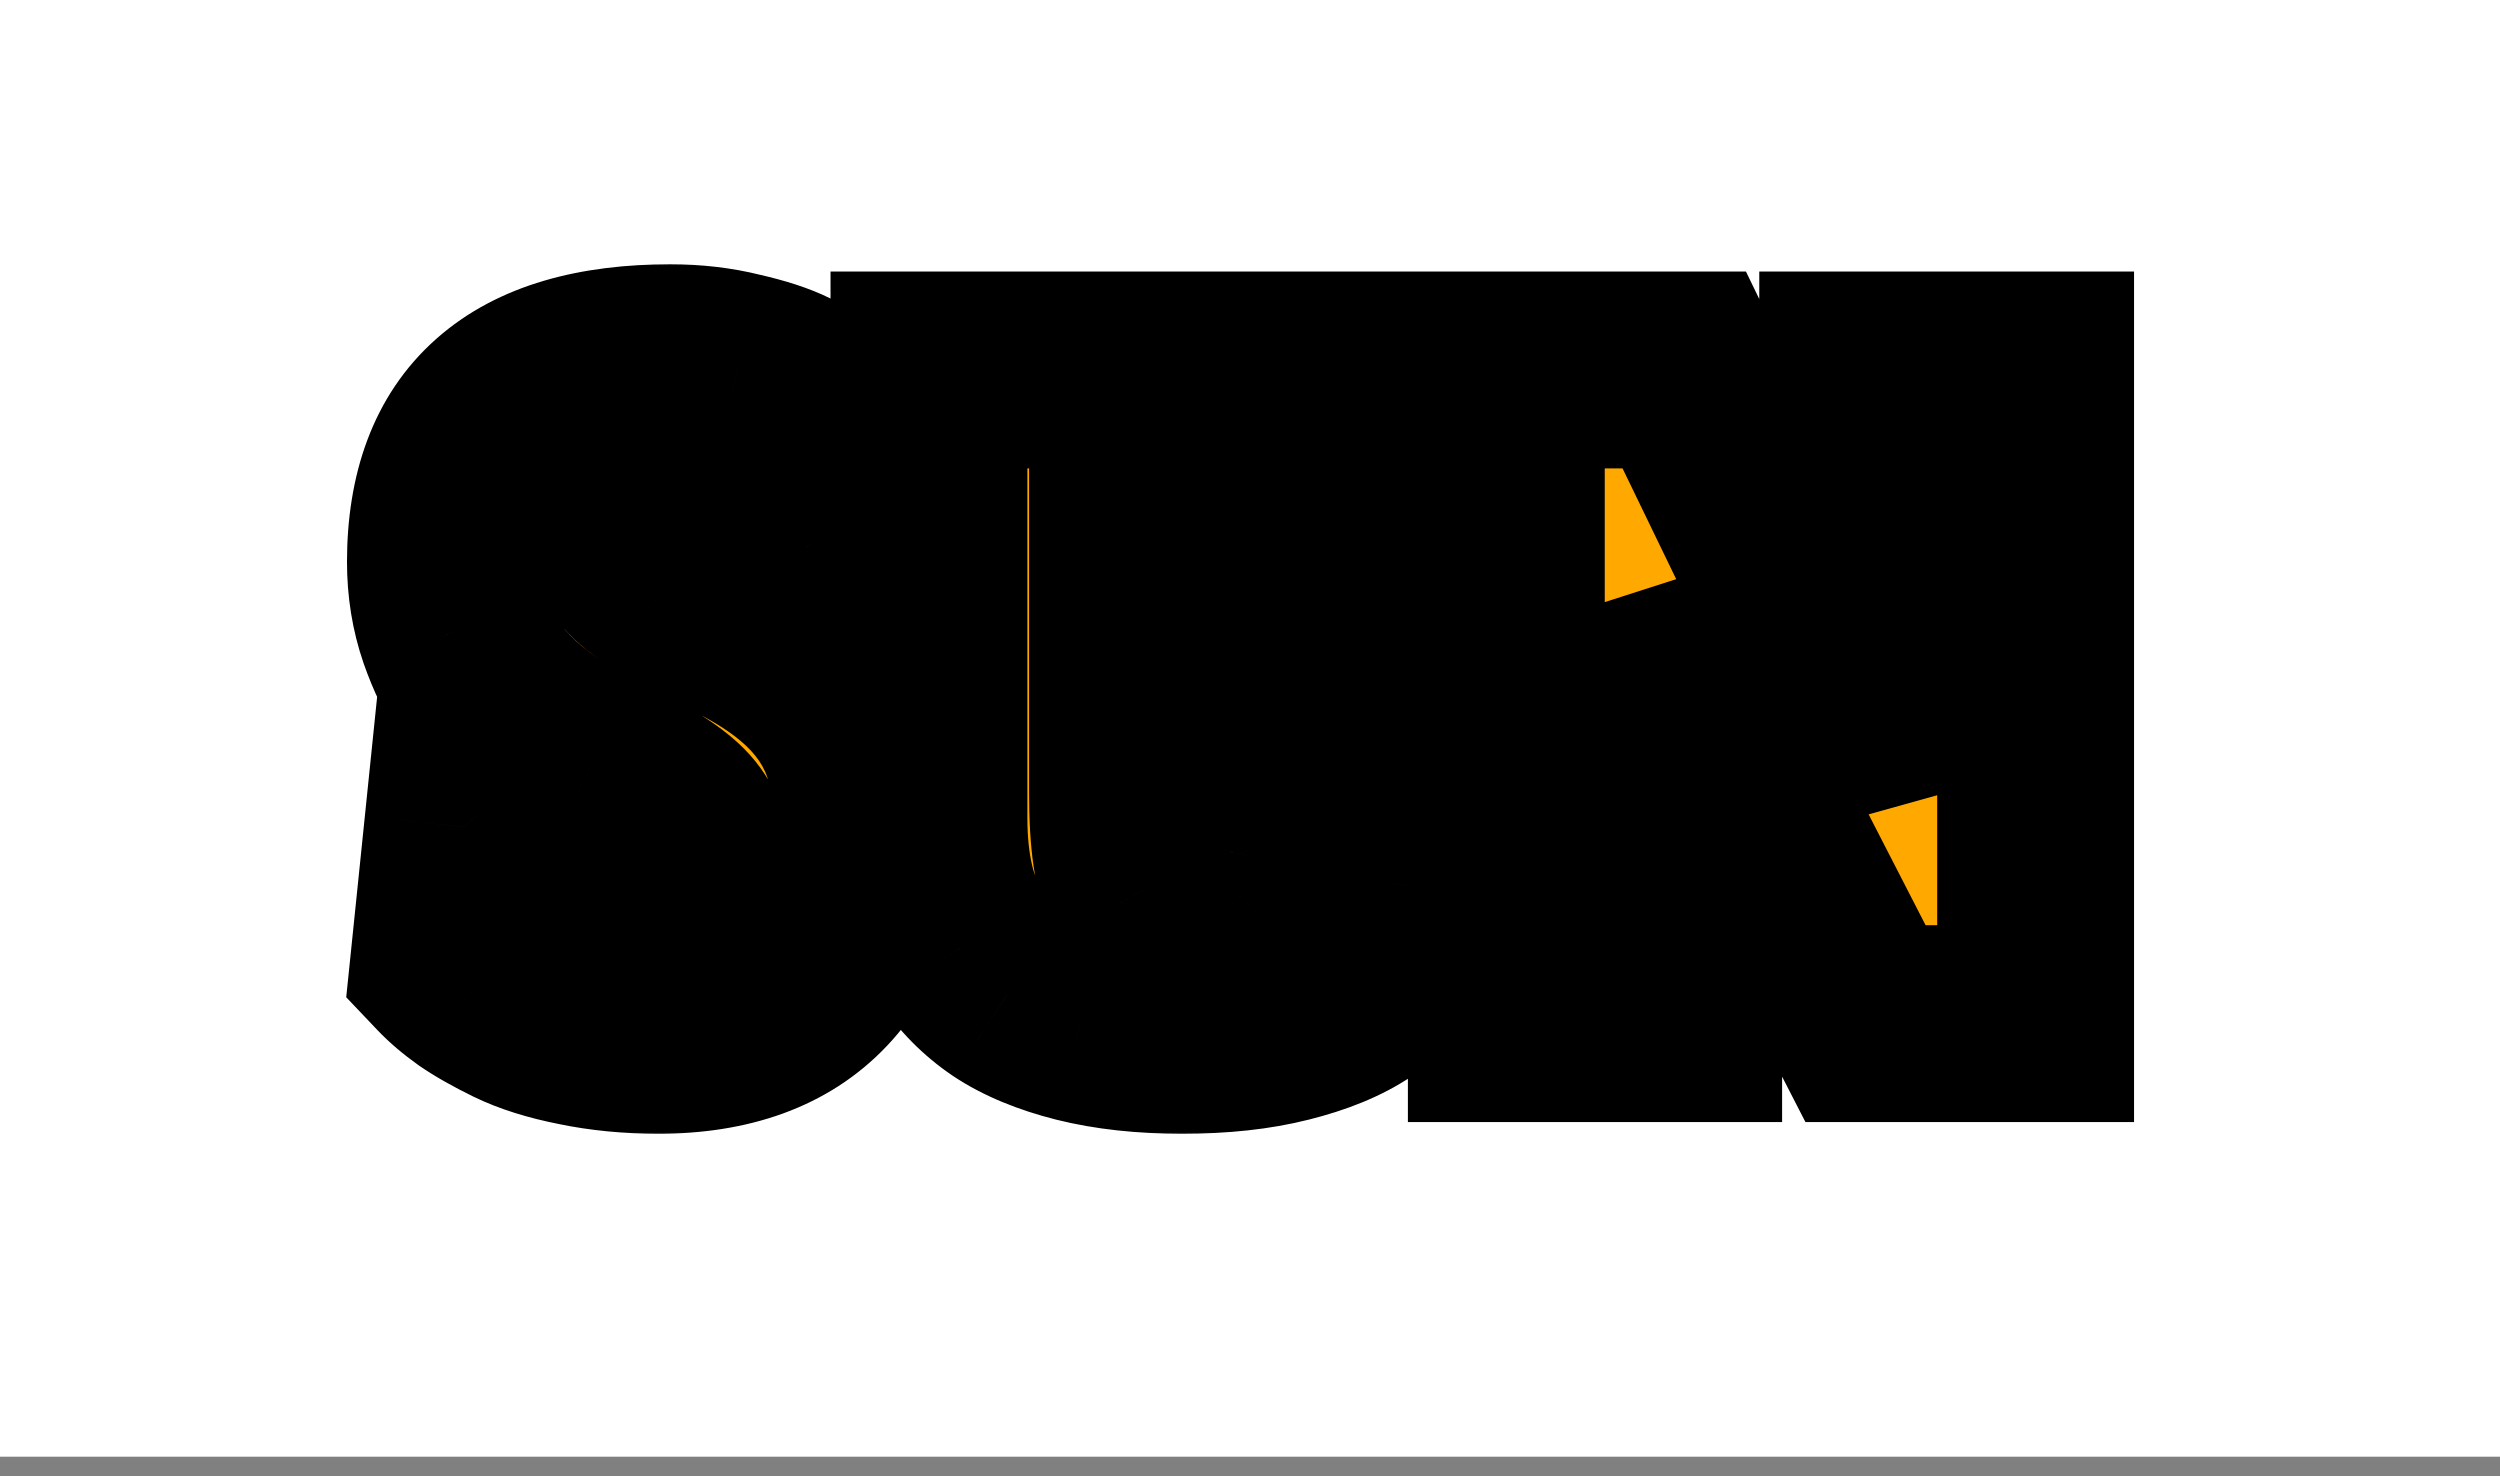 <svg width="127" height="75" viewBox="0 0 127 75" fill="none" xmlns="http://www.w3.org/2000/svg">
<rect x="0" y="0" width="127" height="75" fill="#808080" stroke="none"/>
<rect width="127" height="74" fill="white"/>
<mask id="path-2-outside-1_109_378" maskUnits="userSpaceOnUse" x="17" y="13" width="92" height="45" fill="black">
<rect fill="white" x="17" y="13" width="92" height="45"/>
<path d="M33.451 52.595C31.996 52.595 30.636 52.463 29.371 52.198C28.124 51.953 27.076 51.622 26.226 51.207C25.376 50.791 24.677 50.394 24.129 50.017C23.6 49.639 23.156 49.261 22.797 48.883L23.506 41.998C24.28 43.037 25.319 43.944 26.622 44.718C27.926 45.474 29.333 45.852 30.844 45.852C32.355 45.852 33.441 45.691 34.102 45.37C34.782 45.049 35.122 44.463 35.122 43.613C35.122 42.707 34.735 41.932 33.961 41.29C33.205 40.648 31.892 39.873 30.022 38.967C29.342 38.627 28.766 38.324 28.294 38.06C27.822 37.777 27.189 37.323 26.396 36.7C25.621 36.058 24.988 35.397 24.497 34.717C24.006 34.018 23.572 33.13 23.194 32.053C22.816 30.958 22.627 29.787 22.627 28.54C22.627 21.797 26.433 18.425 34.046 18.425C35.255 18.425 36.388 18.557 37.446 18.822C38.522 19.067 39.363 19.341 39.967 19.643C40.572 19.946 41.12 20.304 41.611 20.72C42.121 21.117 42.442 21.4 42.574 21.57C42.706 21.721 42.801 21.844 42.857 21.938L41.441 27.407C40.704 26.538 39.779 25.896 38.664 25.48C37.569 25.046 36.52 24.828 35.519 24.828C33.101 24.828 31.892 25.584 31.892 27.095C31.892 27.492 31.968 27.851 32.119 28.172C32.27 28.493 32.516 28.786 32.856 29.05C33.196 29.314 33.507 29.541 33.791 29.73C34.093 29.919 34.499 30.155 35.009 30.438C35.538 30.703 35.935 30.92 36.199 31.09C38.957 32.261 40.978 33.649 42.262 35.255C43.566 36.861 44.217 38.816 44.217 41.12C44.217 44.86 43.292 47.712 41.441 49.677C39.608 51.622 36.945 52.595 33.451 52.595ZM60.055 52.595C58.109 52.595 56.381 52.406 54.87 52.028C53.377 51.651 52.15 51.141 51.186 50.498C50.242 49.856 49.458 49.063 48.835 48.118C48.23 47.155 47.805 46.144 47.56 45.087C47.314 44.029 47.191 42.858 47.191 41.573V18.793H57.278V40.298C57.278 42.697 57.523 44.35 58.015 45.257C58.525 46.144 59.261 46.588 60.225 46.588C60.754 46.588 61.216 46.503 61.613 46.333C62.01 46.144 62.378 45.833 62.718 45.398C63.058 44.945 63.313 44.303 63.483 43.472C63.672 42.622 63.766 41.592 63.766 40.383V18.793H72.72V41.743C72.72 43.009 72.606 44.152 72.38 45.172C72.172 46.192 71.775 47.183 71.19 48.147C70.623 49.091 69.867 49.884 68.923 50.527C67.997 51.15 66.779 51.651 65.268 52.028C63.776 52.406 62.038 52.595 60.055 52.595ZM85.531 52H76.521V21.457L75.133 18.793H85.56L90.773 29.56L95.76 40.298L94.371 27.69V18.793H103.41V52H94.768L88.025 38.882L83.86 30.665L85.531 41.545V52Z"/>
</mask>
<path d="M33.451 52.595C31.996 52.595 30.636 52.463 29.371 52.198C28.124 51.953 27.076 51.622 26.226 51.207C25.376 50.791 24.677 50.394 24.129 50.017C23.6 49.639 23.156 49.261 22.797 48.883L23.506 41.998C24.28 43.037 25.319 43.944 26.622 44.718C27.926 45.474 29.333 45.852 30.844 45.852C32.355 45.852 33.441 45.691 34.102 45.37C34.782 45.049 35.122 44.463 35.122 43.613C35.122 42.707 34.735 41.932 33.961 41.29C33.205 40.648 31.892 39.873 30.022 38.967C29.342 38.627 28.766 38.324 28.294 38.06C27.822 37.777 27.189 37.323 26.396 36.7C25.621 36.058 24.988 35.397 24.497 34.717C24.006 34.018 23.572 33.13 23.194 32.053C22.816 30.958 22.627 29.787 22.627 28.54C22.627 21.797 26.433 18.425 34.046 18.425C35.255 18.425 36.388 18.557 37.446 18.822C38.522 19.067 39.363 19.341 39.967 19.643C40.572 19.946 41.12 20.304 41.611 20.72C42.121 21.117 42.442 21.4 42.574 21.57C42.706 21.721 42.801 21.844 42.857 21.938L41.441 27.407C40.704 26.538 39.779 25.896 38.664 25.48C37.569 25.046 36.52 24.828 35.519 24.828C33.101 24.828 31.892 25.584 31.892 27.095C31.892 27.492 31.968 27.851 32.119 28.172C32.27 28.493 32.516 28.786 32.856 29.05C33.196 29.314 33.507 29.541 33.791 29.73C34.093 29.919 34.499 30.155 35.009 30.438C35.538 30.703 35.935 30.92 36.199 31.09C38.957 32.261 40.978 33.649 42.262 35.255C43.566 36.861 44.217 38.816 44.217 41.12C44.217 44.86 43.292 47.712 41.441 49.677C39.608 51.622 36.945 52.595 33.451 52.595ZM60.055 52.595C58.109 52.595 56.381 52.406 54.87 52.028C53.377 51.651 52.15 51.141 51.186 50.498C50.242 49.856 49.458 49.063 48.835 48.118C48.23 47.155 47.805 46.144 47.56 45.087C47.314 44.029 47.191 42.858 47.191 41.573V18.793H57.278V40.298C57.278 42.697 57.523 44.35 58.015 45.257C58.525 46.144 59.261 46.588 60.225 46.588C60.754 46.588 61.216 46.503 61.613 46.333C62.01 46.144 62.378 45.833 62.718 45.398C63.058 44.945 63.313 44.303 63.483 43.472C63.672 42.622 63.766 41.592 63.766 40.383V18.793H72.72V41.743C72.72 43.009 72.606 44.152 72.38 45.172C72.172 46.192 71.775 47.183 71.19 48.147C70.623 49.091 69.867 49.884 68.923 50.527C67.997 51.15 66.779 51.651 65.268 52.028C63.776 52.406 62.038 52.595 60.055 52.595ZM85.531 52H76.521V21.457L75.133 18.793H85.56L90.773 29.56L95.76 40.298L94.371 27.69V18.793H103.41V52H94.768L88.025 38.882L83.86 30.665L85.531 41.545V52Z" fill="#FFA800"/>
<path d="M29.371 52.198L30.393 47.304L30.365 47.298L30.337 47.293L29.371 52.198ZM26.226 51.207L28.422 46.715L28.422 46.715L26.226 51.207ZM24.129 50.017L21.223 54.085L21.256 54.109L21.29 54.133L24.129 50.017ZM22.797 48.883L17.824 48.372L17.588 50.66L19.172 52.327L22.797 48.883ZM23.506 41.998L27.515 39.01L19.845 28.722L18.532 41.487L23.506 41.998ZM26.622 44.718L24.068 49.017L24.091 49.031L24.115 49.044L26.622 44.718ZM34.102 45.37L31.967 40.849L31.943 40.861L31.918 40.873L34.102 45.37ZM33.961 41.29L30.723 45.1L30.746 45.119L30.769 45.139L33.961 41.29ZM30.022 38.967L27.786 43.439L27.814 43.452L27.841 43.466L30.022 38.967ZM28.294 38.06L25.722 42.347L25.786 42.386L25.851 42.422L28.294 38.06ZM26.396 36.7L23.204 40.549L23.255 40.591L23.307 40.632L26.396 36.7ZM24.497 34.717L20.406 37.591L20.425 37.618L20.444 37.644L24.497 34.717ZM23.194 32.053L18.467 33.683L18.472 33.696L18.476 33.709L23.194 32.053ZM37.446 18.822L36.233 23.672L36.283 23.685L36.334 23.697L37.446 18.822ZM41.611 20.72L38.381 24.537L38.46 24.604L38.541 24.667L41.611 20.72ZM42.574 21.57L38.627 24.64L38.716 24.754L38.811 24.863L42.574 21.57ZM42.857 21.938L47.698 23.192L48.223 21.163L47.145 19.366L42.857 21.938ZM41.441 27.407L37.627 30.64L43.863 37.995L46.281 28.661L41.441 27.407ZM38.664 25.48L36.821 30.128L36.869 30.147L36.917 30.165L38.664 25.48ZM32.119 28.172L36.643 26.043L36.643 26.043L32.119 28.172ZM32.856 29.05L35.925 25.103L35.925 25.103L32.856 29.05ZM33.791 29.73L31.017 33.89L31.078 33.931L31.141 33.97L33.791 29.73ZM35.009 30.438L32.581 34.809L32.676 34.862L32.773 34.91L35.009 30.438ZM36.199 31.09L33.495 35.296L33.853 35.526L34.245 35.692L36.199 31.09ZM42.262 35.255L38.358 38.379L38.369 38.392L38.38 38.406L42.262 35.255ZM41.441 49.677L37.802 46.248L37.801 46.249L41.441 49.677ZM33.451 47.595C32.298 47.595 31.284 47.49 30.393 47.304L28.348 57.093C29.989 57.435 31.695 57.595 33.451 57.595V47.595ZM30.337 47.293C29.381 47.104 28.774 46.887 28.422 46.715L24.03 55.699C25.377 56.357 26.867 56.801 28.404 57.104L30.337 47.293ZM28.422 46.715C27.71 46.367 27.246 46.092 26.968 45.901L21.29 54.133C22.108 54.697 23.041 55.215 24.03 55.699L28.422 46.715ZM27.035 45.948C26.705 45.712 26.516 45.538 26.422 45.44L19.172 52.327C19.796 52.984 20.496 53.566 21.223 54.085L27.035 45.948ZM27.771 49.395L28.48 42.51L18.532 41.487L17.824 48.372L27.771 49.395ZM19.497 44.987C20.726 46.636 22.293 47.962 24.068 49.017L29.177 40.42C28.345 39.926 27.834 39.439 27.515 39.01L19.497 44.987ZM24.115 49.044C26.182 50.243 28.455 50.852 30.844 50.852V40.852C30.211 40.852 29.669 40.705 29.13 40.393L24.115 49.044ZM30.844 50.852C32.477 50.852 34.542 50.715 36.287 49.867L31.918 40.873C32.082 40.793 32.187 40.764 32.198 40.761C32.212 40.757 32.171 40.769 32.061 40.785C31.831 40.819 31.439 40.852 30.844 40.852V50.852ZM36.237 49.891C37.388 49.348 38.457 48.466 39.191 47.201C39.904 45.974 40.122 44.698 40.122 43.613H30.122C30.122 43.379 30.171 42.821 30.544 42.179C30.938 41.5 31.497 41.071 31.967 40.849L36.237 49.891ZM40.122 43.613C40.122 41.043 38.93 38.916 37.152 37.441L30.769 45.139C30.708 45.088 30.523 44.914 30.36 44.589C30.19 44.249 30.122 43.899 30.122 43.613H40.122ZM37.199 37.48C35.932 36.403 34.134 35.403 32.204 34.468L27.841 43.466C29.651 44.343 30.478 44.892 30.723 45.1L37.199 37.48ZM32.258 34.495C31.623 34.177 31.12 33.912 30.737 33.697L25.851 42.422C26.412 42.737 27.062 43.077 27.786 43.439L32.258 34.495ZM30.866 33.773C30.664 33.651 30.225 33.35 29.485 32.768L23.307 40.632C24.153 41.297 24.98 41.902 25.722 42.347L30.866 33.773ZM29.587 32.851C29.076 32.427 28.751 32.067 28.551 31.789L20.444 37.644C21.226 38.726 22.167 39.689 23.204 40.549L29.587 32.851ZM28.588 31.842C28.433 31.62 28.185 31.177 27.912 30.398L18.476 33.709C18.958 35.083 19.58 36.415 20.406 37.591L28.588 31.842ZM27.921 30.423C27.737 29.891 27.627 29.274 27.627 28.54H17.627C17.627 30.299 17.895 32.025 18.467 33.683L27.921 30.423ZM27.627 28.54C27.627 26.107 28.286 25.149 28.797 24.696C29.424 24.141 30.871 23.425 34.046 23.425V13.425C29.608 13.425 25.346 14.395 22.166 17.211C18.872 20.13 17.627 24.23 17.627 28.54H27.627ZM34.046 23.425C34.889 23.425 35.612 23.517 36.233 23.672L38.658 13.971C37.164 13.597 35.62 13.425 34.046 13.425V23.425ZM36.334 23.697C37.233 23.902 37.637 24.068 37.731 24.116L42.203 15.171C41.089 14.614 39.811 14.233 38.557 13.947L36.334 23.697ZM37.731 24.116C37.998 24.249 38.209 24.391 38.381 24.537L44.84 16.903C44.031 16.218 43.146 15.643 42.203 15.171L37.731 24.116ZM38.541 24.667C38.642 24.745 38.725 24.812 38.792 24.866C38.859 24.921 38.902 24.958 38.926 24.979C38.937 24.989 38.941 24.993 38.938 24.99C38.936 24.988 38.924 24.977 38.904 24.957C38.885 24.937 38.851 24.903 38.808 24.855C38.786 24.831 38.76 24.802 38.73 24.767C38.701 24.732 38.666 24.689 38.627 24.64L46.521 18.5C45.941 17.755 45.105 17.103 44.68 16.773L38.541 24.667ZM38.811 24.863C38.827 24.881 38.813 24.866 38.781 24.824C38.754 24.789 38.671 24.68 38.57 24.511L47.145 19.366C46.858 18.889 46.533 18.502 46.337 18.277L38.811 24.863ZM38.017 20.684L36.6 26.153L46.281 28.661L47.698 23.192L38.017 20.684ZM45.255 24.173C43.94 22.622 42.291 21.496 40.411 20.795L36.917 30.165C37.267 30.295 37.468 30.453 37.627 30.64L45.255 24.173ZM40.507 20.832C38.927 20.206 37.252 19.828 35.519 19.828V29.828C35.788 29.828 36.21 29.886 36.821 30.128L40.507 20.832ZM35.519 19.828C33.951 19.828 31.926 20.044 30.149 21.155C27.98 22.511 26.892 24.74 26.892 27.095H36.892C36.892 27.393 36.829 27.898 36.531 28.456C36.226 29.028 35.806 29.412 35.449 29.635C35.126 29.837 34.913 29.873 34.952 29.865C34.986 29.858 35.16 29.828 35.519 29.828V19.828ZM26.892 27.095C26.892 28.14 27.095 29.239 27.595 30.301L36.643 26.043C36.841 26.462 36.892 26.843 36.892 27.095H26.892ZM27.595 30.301C28.145 31.47 28.956 32.351 29.786 32.997L35.925 25.103C36.075 25.22 36.395 25.515 36.643 26.043L27.595 30.301ZM29.786 32.997C30.198 33.317 30.61 33.619 31.017 33.89L36.564 25.57C36.404 25.463 36.193 25.311 35.925 25.103L29.786 32.997ZM31.141 33.97C31.547 34.224 32.036 34.507 32.581 34.809L37.437 26.067C36.962 25.803 36.639 25.614 36.441 25.49L31.141 33.97ZM32.773 34.91C32.998 35.023 33.172 35.114 33.302 35.185C33.366 35.22 33.414 35.248 33.449 35.268C33.484 35.289 33.498 35.298 33.495 35.296L38.903 26.884C38.409 26.567 37.821 26.254 37.245 25.966L32.773 34.91ZM34.245 35.692C36.565 36.677 37.774 37.648 38.358 38.379L46.167 32.132C44.182 29.651 41.349 27.845 38.153 26.488L34.245 35.692ZM38.38 38.406C38.877 39.018 39.217 39.824 39.217 41.12H49.217C49.217 37.807 48.254 34.703 46.144 32.104L38.38 38.406ZM39.217 41.12C39.217 44.082 38.489 45.518 37.802 46.248L45.08 53.106C48.094 49.906 49.217 45.638 49.217 41.12H39.217ZM37.801 46.249C37.18 46.907 36.012 47.595 33.451 47.595V57.595C37.878 57.595 42.037 56.337 45.081 53.105L37.801 46.249ZM54.87 52.028L53.642 56.875L53.65 56.877L53.657 56.879L54.87 52.028ZM51.186 50.498L48.375 54.633L48.394 54.646L48.413 54.659L51.186 50.498ZM48.835 48.118L44.599 50.776L44.63 50.825L44.662 50.873L48.835 48.118ZM47.56 45.087L52.43 43.956L47.56 45.087ZM47.191 18.793V13.793H42.191V18.793H47.191ZM57.278 18.793H62.278V13.793H57.278V18.793ZM58.015 45.257L53.618 47.638L53.648 47.693L53.679 47.747L58.015 45.257ZM61.613 46.333L63.583 50.929L63.673 50.89L63.763 50.848L61.613 46.333ZM62.718 45.398L66.656 48.48L66.687 48.439L66.718 48.398L62.718 45.398ZM63.483 43.472L58.602 42.387L58.593 42.428L58.584 42.47L63.483 43.472ZM63.766 18.793V13.793H58.766V18.793H63.766ZM72.72 18.793H77.72V13.793H72.72V18.793ZM72.38 45.172L67.499 44.087L67.489 44.13L67.48 44.174L72.38 45.172ZM71.19 48.147L66.917 45.55L66.909 45.562L66.902 45.574L71.19 48.147ZM68.923 50.527L71.716 54.674L71.725 54.668L71.734 54.661L68.923 50.527ZM65.268 52.028L64.055 47.178L64.048 47.179L64.041 47.181L65.268 52.028ZM60.055 47.595C58.421 47.595 57.113 47.435 56.082 47.178L53.657 56.879C55.649 57.377 57.797 57.595 60.055 57.595V47.595ZM56.097 47.181C54.985 46.9 54.323 46.581 53.96 46.338L48.413 54.659C49.976 55.701 51.77 56.401 53.642 56.875L56.097 47.181ZM53.998 46.364C53.588 46.085 53.268 45.759 53.008 45.364L44.662 50.873C45.648 52.367 46.896 53.627 48.375 54.633L53.998 46.364ZM53.07 45.461C52.746 44.945 52.544 44.448 52.43 43.956L42.689 46.217C43.066 47.841 43.714 49.365 44.599 50.776L53.07 45.461ZM52.43 43.956C52.285 43.329 52.191 42.544 52.191 41.573H42.191C42.191 43.171 42.344 44.729 42.689 46.217L52.43 43.956ZM52.191 41.573V18.793H42.191V41.573H52.191ZM47.191 23.793H57.278V13.793H47.191V23.793ZM52.278 18.793V40.298H62.278V18.793H52.278ZM52.278 40.298C52.278 42.7 52.467 45.513 53.618 47.638L62.411 42.875C62.562 43.153 62.491 43.164 62.408 42.602C62.333 42.099 62.278 41.348 62.278 40.298H52.278ZM53.679 47.747C55.012 50.068 57.337 51.588 60.225 51.588V41.588C60.54 41.588 61.029 41.671 61.53 41.973C62.017 42.266 62.263 42.614 62.35 42.766L53.679 47.747ZM60.225 51.588C61.282 51.588 62.44 51.419 63.583 50.929L59.643 41.738C59.817 41.663 59.963 41.626 60.065 41.607C60.166 41.588 60.223 41.588 60.225 41.588V51.588ZM63.763 50.848C65.014 50.252 65.957 49.372 66.656 48.48L58.78 42.317C58.798 42.294 59.006 42.037 59.463 41.819L63.763 50.848ZM66.718 48.398C67.666 47.134 68.131 45.7 68.382 44.474L58.584 42.47C58.566 42.562 58.548 42.629 58.535 42.674C58.522 42.719 58.515 42.737 58.517 42.731C58.519 42.726 58.533 42.693 58.563 42.637C58.594 42.581 58.643 42.498 58.718 42.398L66.718 48.398ZM68.364 44.556C68.656 43.243 68.766 41.828 68.766 40.383H58.766C58.766 41.357 58.688 42.001 58.602 42.387L68.364 44.556ZM68.766 40.383V18.793H58.766V40.383H68.766ZM63.766 23.793H72.72V13.793H63.766V23.793ZM67.72 18.793V41.743H77.72V18.793H67.72ZM67.72 41.743C67.72 42.718 67.632 43.489 67.499 44.087L77.261 46.256C77.581 44.815 77.72 43.3 77.72 41.743H67.72ZM67.48 44.174C67.397 44.583 67.228 45.038 66.917 45.55L75.462 50.744C76.323 49.328 76.947 47.8 77.279 46.17L67.48 44.174ZM66.902 45.574C66.722 45.874 66.479 46.142 66.111 46.392L71.734 54.661C73.256 53.627 74.524 52.308 75.477 50.719L66.902 45.574ZM66.13 46.38C65.836 46.578 65.209 46.889 64.055 47.178L66.481 56.879C68.349 56.412 70.159 55.722 71.716 54.674L66.13 46.38ZM64.041 47.181C63.046 47.433 61.736 47.595 60.055 47.595V57.595C62.34 57.595 64.506 57.379 66.495 56.875L64.041 47.181ZM85.531 52V57H90.531V52H85.531ZM76.521 52H71.521V57H76.521V52ZM76.521 21.457H81.521V20.232L80.955 19.145L76.521 21.457ZM75.133 18.793V13.793H66.888L70.699 21.105L75.133 18.793ZM85.56 18.793L90.06 16.614L88.694 13.793H85.56V18.793ZM90.773 29.56L95.308 27.454L95.291 27.417L95.273 27.381L90.773 29.56ZM95.76 40.298L91.225 42.404L100.73 39.751L95.76 40.298ZM94.371 27.69H89.371V27.965L89.401 28.237L94.371 27.69ZM94.371 18.793V13.793H89.371V18.793H94.371ZM103.41 18.793H108.41V13.793H103.41V18.793ZM103.41 52V57H108.41V52H103.41ZM94.768 52L90.321 54.286L91.716 57H94.768V52ZM88.025 38.882L83.565 41.142L83.571 41.155L83.578 41.167L88.025 38.882ZM83.86 30.665L88.32 28.404L78.918 31.424L83.86 30.665ZM85.531 41.545H90.531V41.163L90.473 40.786L85.531 41.545ZM85.531 47H76.521V57H85.531V47ZM81.521 52V21.457H71.521V52H81.521ZM80.955 19.145L79.567 16.482L70.699 21.105L72.088 23.768L80.955 19.145ZM75.133 23.793H85.56V13.793H75.133V23.793ZM81.059 20.972L86.273 31.739L95.273 27.381L90.06 16.614L81.059 20.972ZM86.238 31.666L91.225 42.404L100.295 38.192L95.308 27.454L86.238 31.666ZM100.73 39.751L99.341 27.143L89.401 28.237L90.79 40.846L100.73 39.751ZM99.371 27.69V18.793H89.371V27.69H99.371ZM94.371 23.793H103.41V13.793H94.371V23.793ZM98.41 18.793V52H108.41V18.793H98.41ZM103.41 47H94.768V57H103.41V47ZM99.215 49.714L92.472 36.596L83.578 41.167L90.321 54.286L99.215 49.714ZM92.484 36.621L88.32 28.404L79.4 32.926L83.565 41.142L92.484 36.621ZM78.918 31.424L80.589 42.304L90.473 40.786L88.802 29.906L78.918 31.424ZM80.531 41.545V52H90.531V41.545H80.531Z" fill="black" mask="url(#path-2-outside-1_109_378)"/>
</svg>
